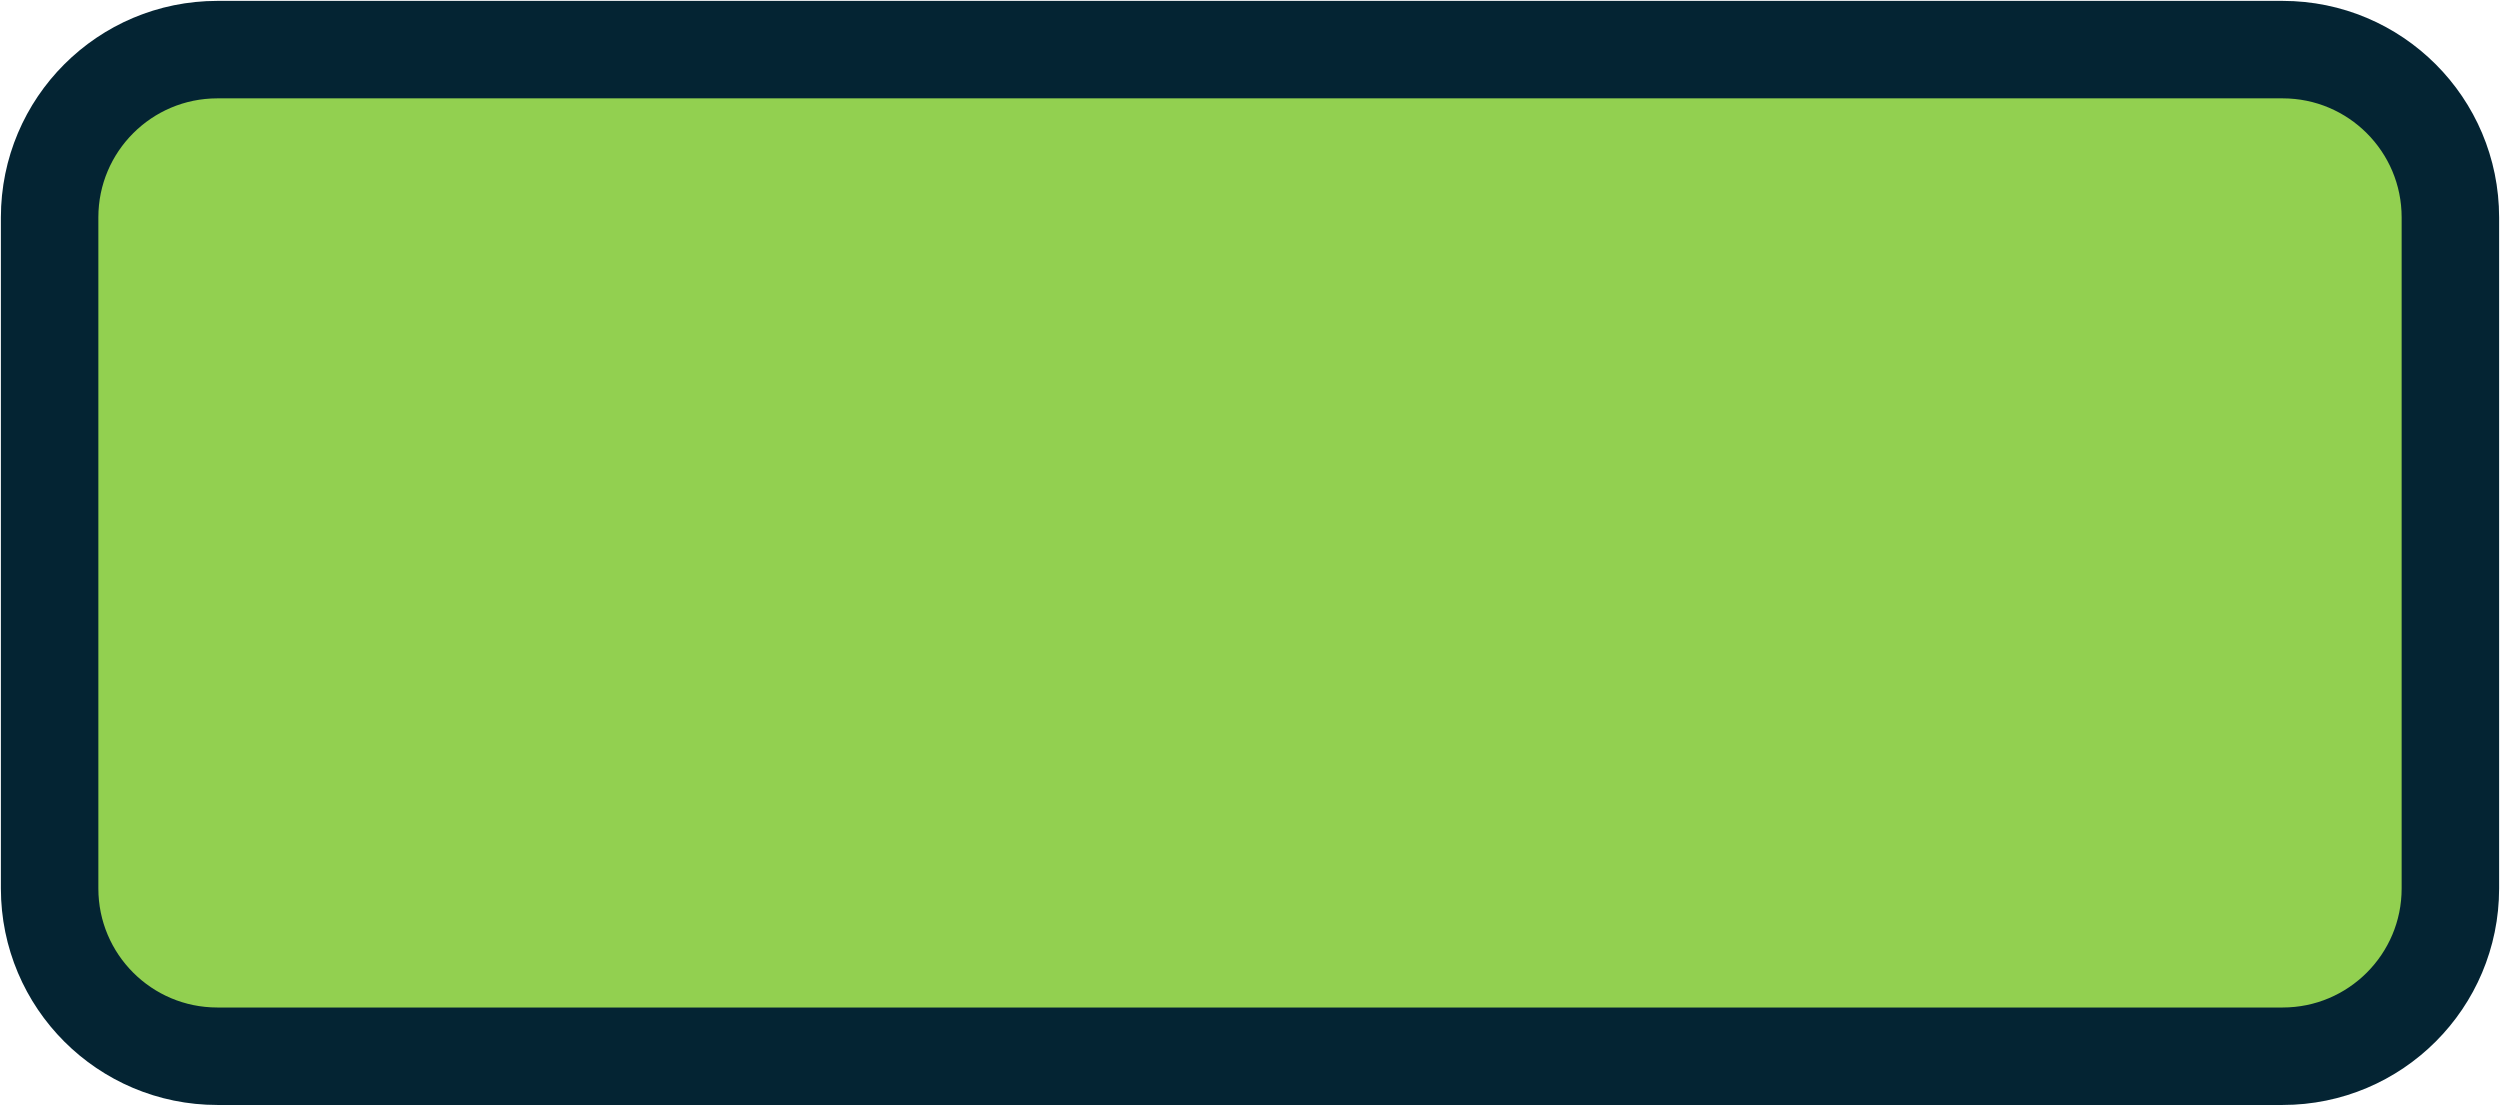 <svg width="529" height="234" xmlns="http://www.w3.org/2000/svg" xmlns:xlink="http://www.w3.org/1999/xlink" xml:space="preserve" overflow="hidden"><g transform="translate(-1054 -2201)"><path d="M1064.5 2247C1064.5 2227.39 1080.39 2211.5 1100 2211.5L1537 2211.5C1556.61 2211.5 1572.5 2227.39 1572.5 2247L1572.5 2389C1572.5 2408.61 1556.61 2424.5 1537 2424.5L1100 2424.5C1080.39 2424.5 1064.5 2408.61 1064.5 2389Z" stroke="#042433" stroke-width="20.625" stroke-miterlimit="8" fill="#92D050" fill-rule="evenodd"/></g></svg>